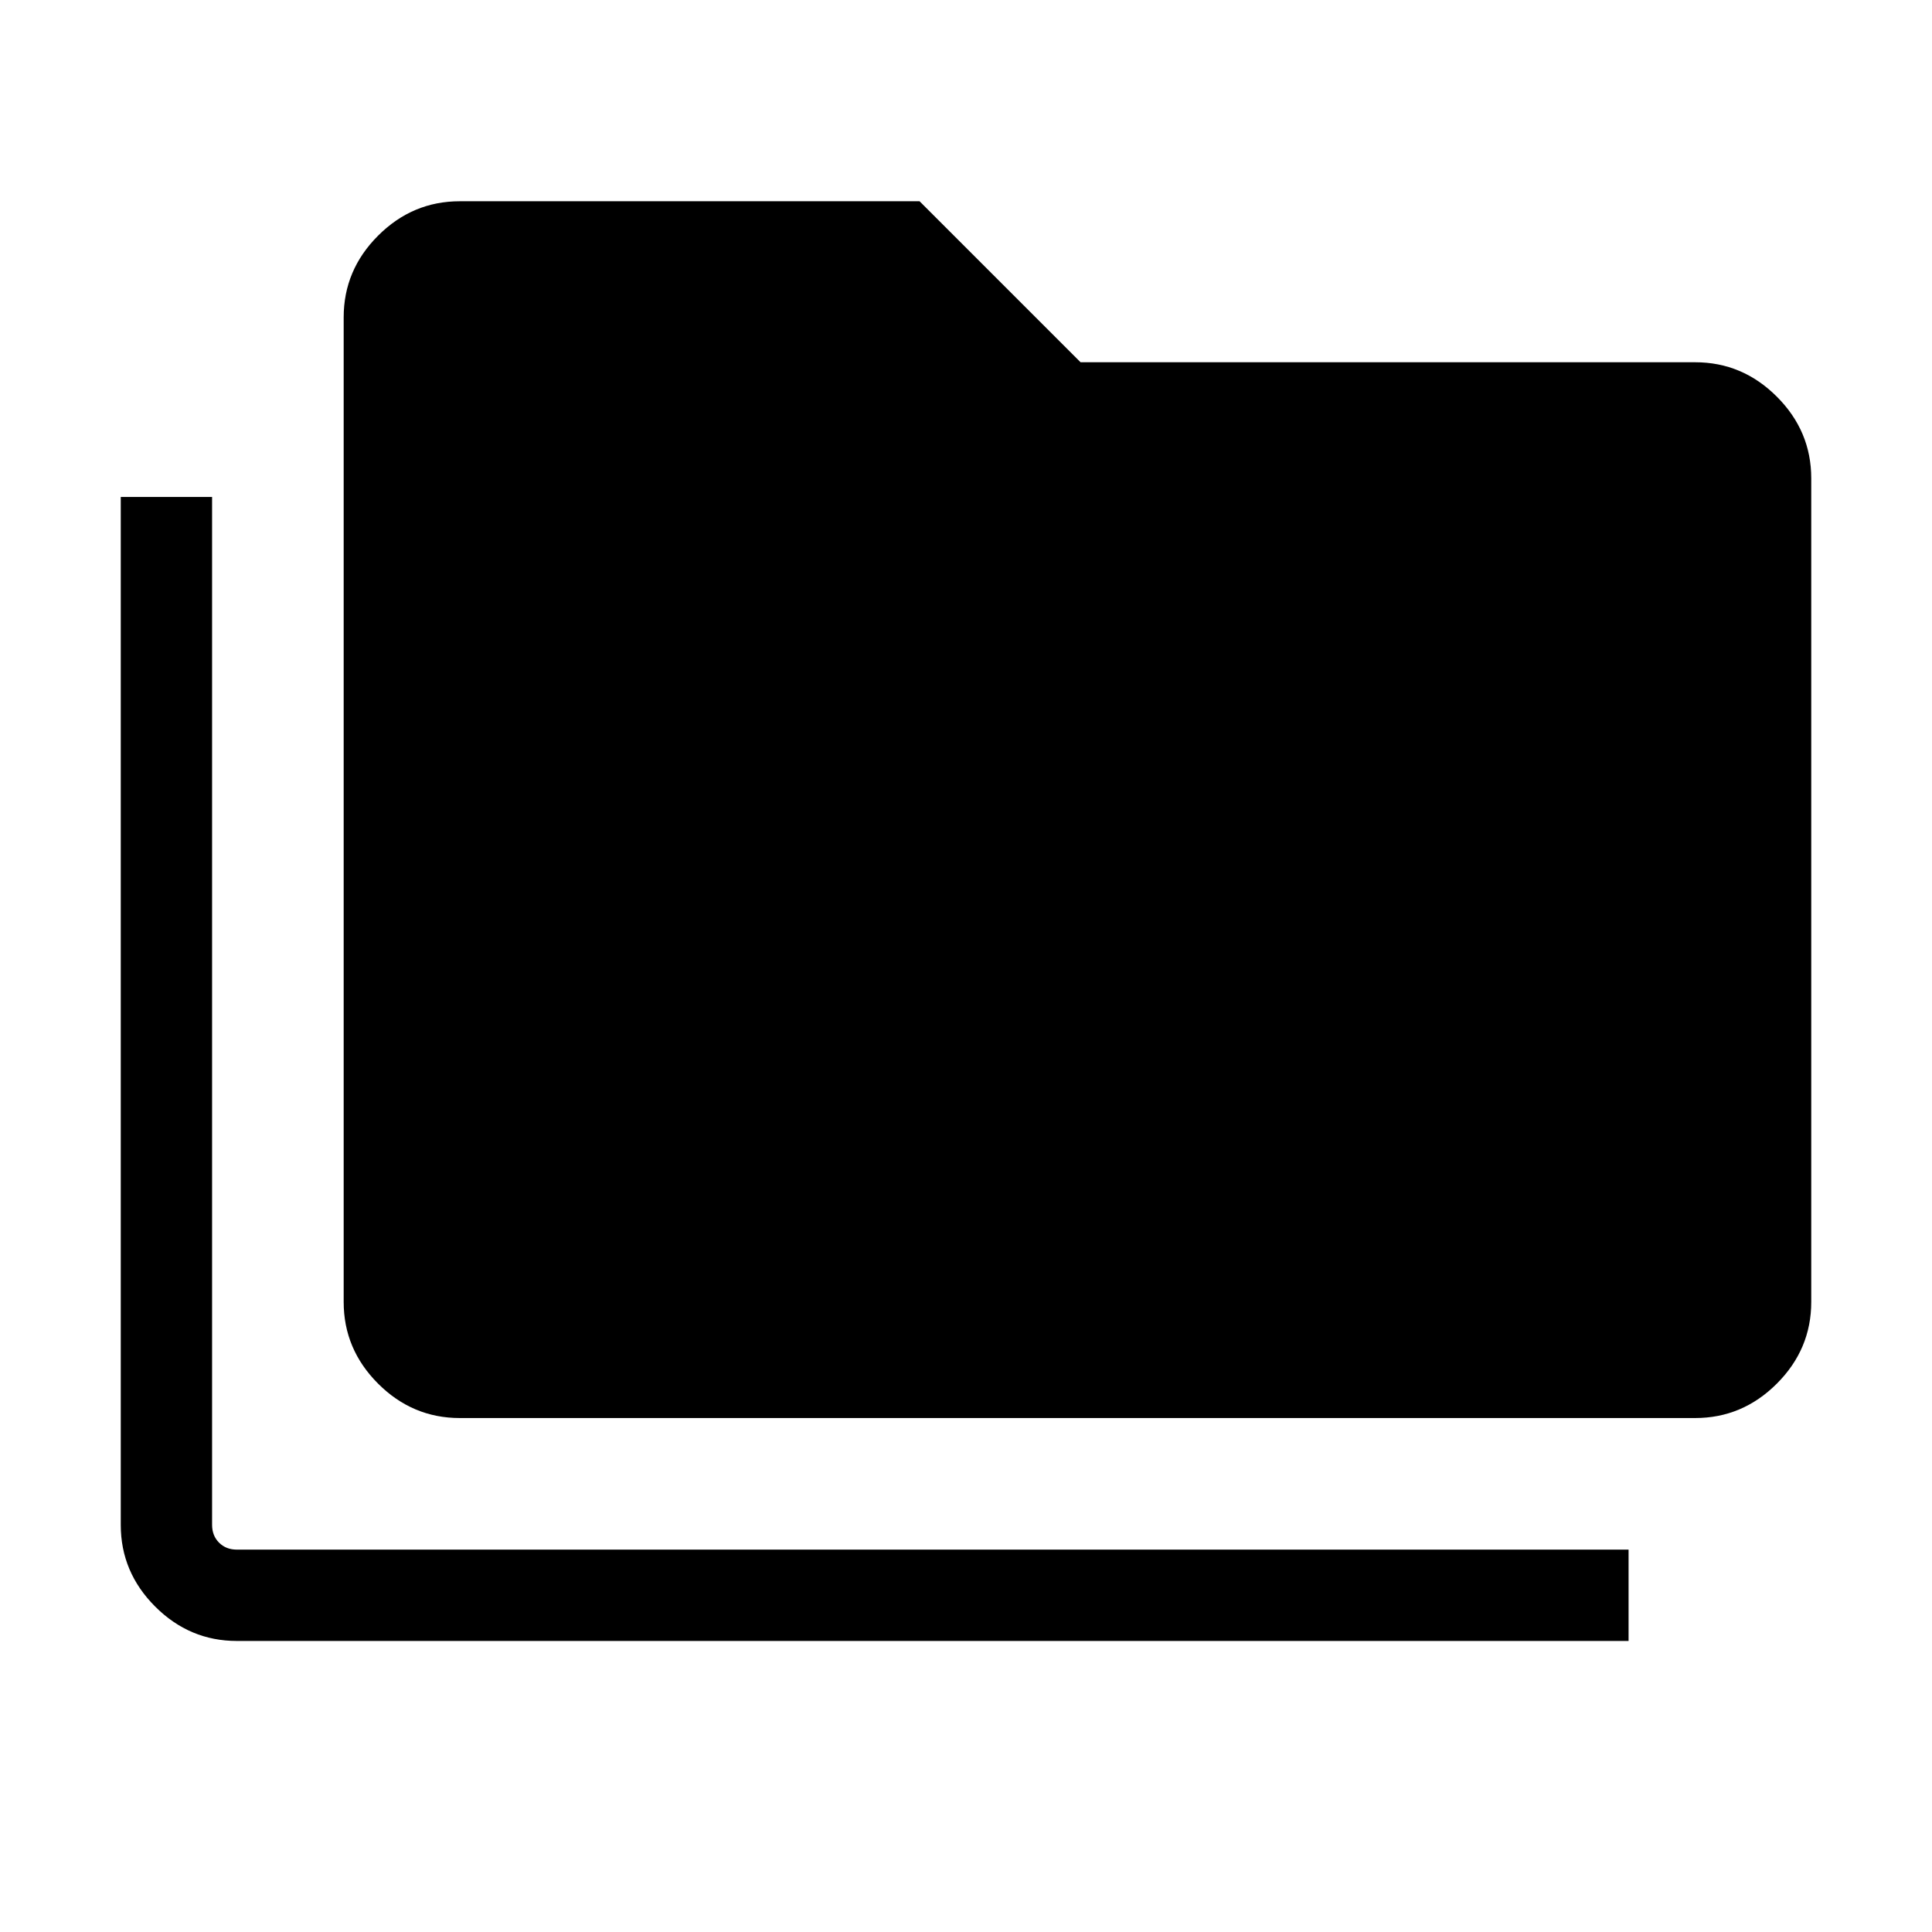 <svg xmlns="http://www.w3.org/2000/svg" width="48" height="48" viewBox="0 -960 960 960"><path d="M117.694-144.617q-23.5 0-40.596-17.096-17.096-17.096-17.096-40.596v-510.766h45.383v510.766q0 5.385 3.462 8.846 3.462 3.462 8.847 3.462h691.535v45.384H117.694Zm110.768-110.769q-23.5 0-40.596-17.096-17.096-17.096-17.096-40.596v-489.228q0-23.5 17.096-40.596 17.096-17.097 40.596-17.097h228.461l80 80h305.383q23.5 0 40.596 17.097 17.097 17.096 17.097 40.596v409.228q0 23.5-17.097 40.596-17.096 17.096-40.596 17.096H228.462Z"/></svg>